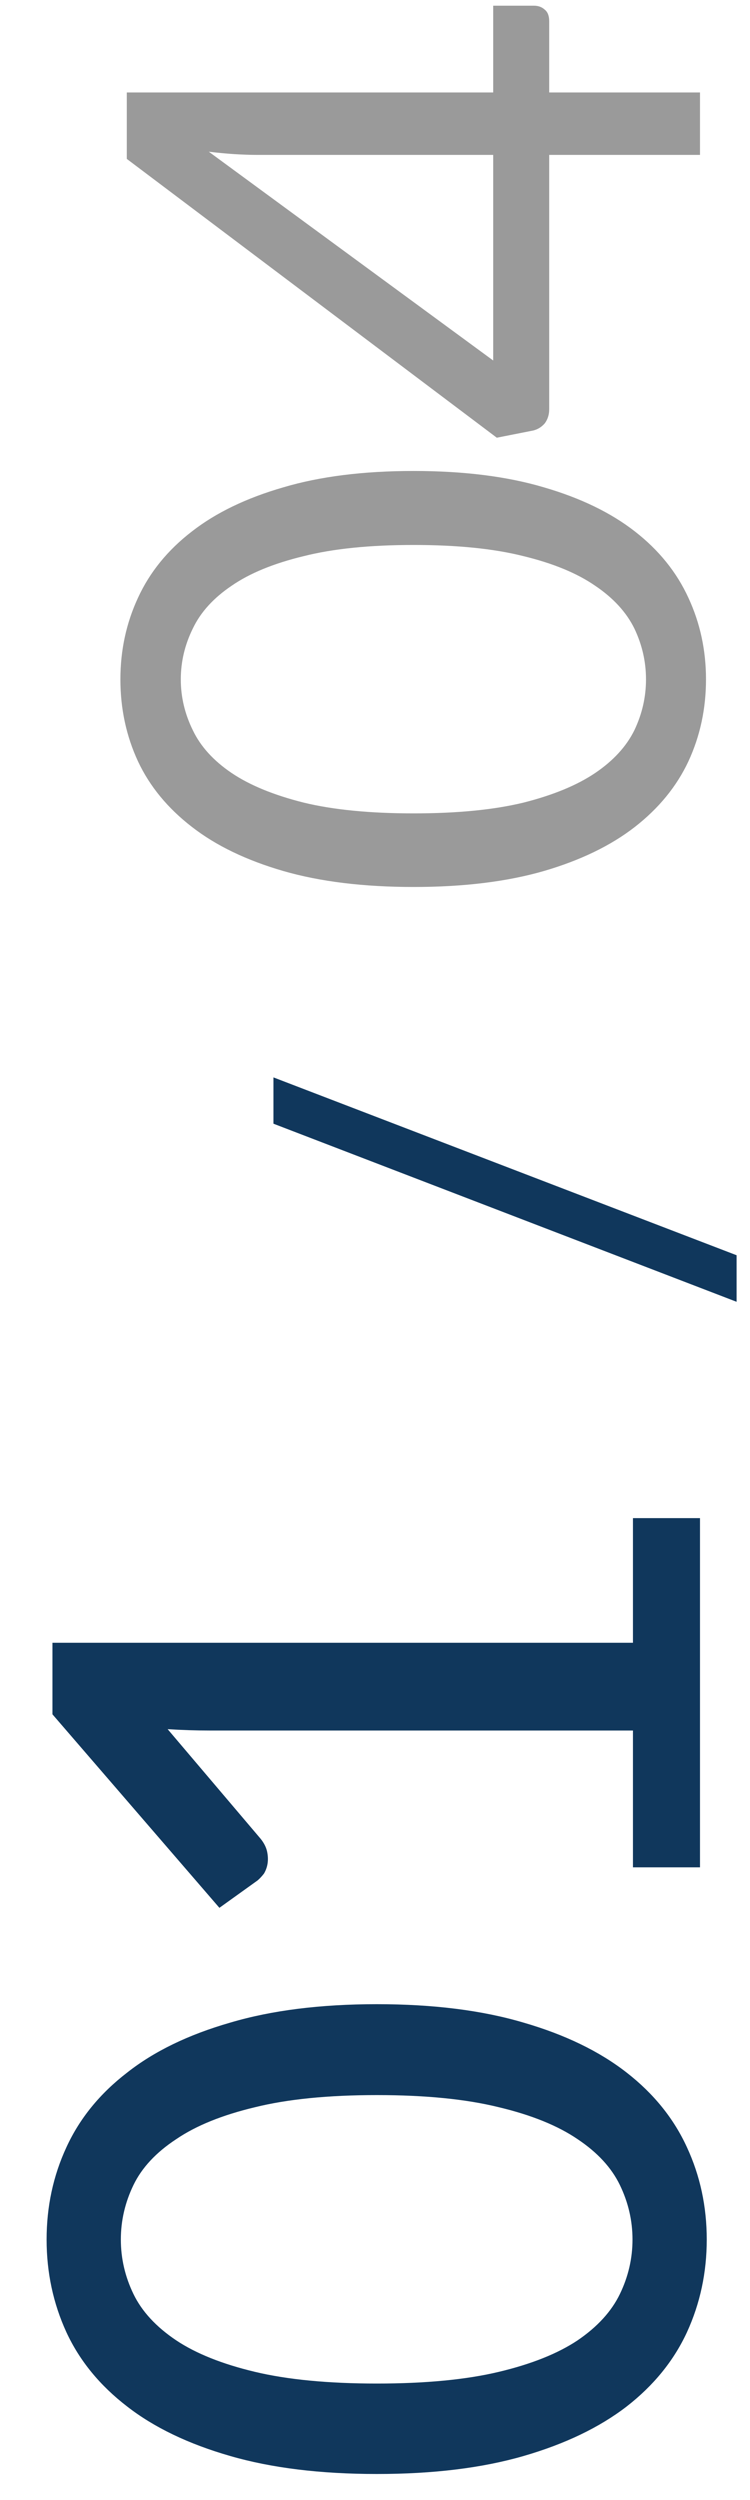 <svg width="15" height="50" viewBox="0 0 15 50" fill="none" xmlns="http://www.w3.org/2000/svg">
<path d="M7.538 40.082C8.666 40.082 9.644 40.205 10.472 40.451C11.3 40.691 11.987 41.024 12.533 41.45C13.073 41.87 13.475 42.368 13.739 42.944C14.003 43.514 14.135 44.129 14.135 44.789C14.135 45.449 14.003 46.067 13.739 46.643C13.475 47.213 13.073 47.708 12.533 48.128C11.987 48.548 11.3 48.878 10.472 49.118C9.644 49.358 8.666 49.478 7.538 49.478C6.41 49.478 5.432 49.358 4.604 49.118C3.77 48.878 3.083 48.548 2.543 48.128C1.997 47.708 1.592 47.213 1.328 46.643C1.064 46.067 0.932 45.449 0.932 44.789C0.932 44.129 1.064 43.514 1.328 42.944C1.592 42.368 1.997 41.87 2.543 41.45C3.083 41.024 3.77 40.691 4.604 40.451C5.432 40.205 6.41 40.082 7.538 40.082ZM7.538 41.9C6.566 41.9 5.753 41.981 5.099 42.143C4.445 42.299 3.92 42.512 3.524 42.782C3.122 43.046 2.837 43.352 2.669 43.7C2.501 44.048 2.417 44.411 2.417 44.789C2.417 45.167 2.501 45.53 2.669 45.878C2.837 46.226 3.122 46.535 3.524 46.805C3.92 47.069 4.445 47.279 5.099 47.435C5.753 47.591 6.566 47.669 7.538 47.669C8.51 47.669 9.323 47.591 9.977 47.435C10.631 47.279 11.156 47.069 11.552 46.805C11.948 46.535 12.23 46.226 12.398 45.878C12.566 45.53 12.65 45.167 12.65 44.789C12.65 44.411 12.566 44.048 12.398 43.7C12.23 43.352 11.948 43.046 11.552 42.782C11.156 42.512 10.631 42.299 9.977 42.143C9.323 41.981 8.51 41.9 7.538 41.9ZM12.659 30.361H14V37.345L12.659 37.345V34.609H4.19C3.92 34.609 3.641 34.6 3.353 34.582L5.216 36.778C5.282 36.862 5.324 36.946 5.342 37.03C5.36 37.114 5.363 37.195 5.351 37.273C5.339 37.345 5.315 37.411 5.279 37.471C5.237 37.525 5.195 37.57 5.153 37.606L4.388 38.155L1.049 34.285V32.854H12.659V30.361ZM14.732 25.104L14.732 26.035L5.469 22.473L5.469 21.547L14.732 25.104Z" fill="#10375C"/>
<path d="M8.272 9.419C9.275 9.419 10.144 9.528 10.88 9.747C11.611 9.96 12.216 10.253 12.696 10.627C13.176 11 13.533 11.443 13.768 11.955C14.003 12.461 14.12 13.005 14.12 13.587C14.12 14.173 14.003 14.72 13.768 15.227C13.533 15.728 13.176 16.165 12.696 16.539C12.216 16.912 11.611 17.205 10.88 17.419C10.144 17.632 9.275 17.739 8.272 17.739C7.269 17.739 6.4 17.632 5.664 17.419C4.928 17.205 4.32 16.912 3.84 16.539C3.355 16.165 2.995 15.728 2.76 15.227C2.525 14.72 2.408 14.173 2.408 13.587C2.408 13.005 2.525 12.461 2.76 11.955C2.995 11.443 3.355 11 3.84 10.627C4.32 10.253 4.928 9.96 5.664 9.747C6.4 9.528 7.269 9.419 8.272 9.419ZM8.272 10.899C7.397 10.899 6.664 10.973 6.072 11.123C5.475 11.267 4.995 11.464 4.632 11.715C4.269 11.96 4.011 12.245 3.856 12.571C3.696 12.896 3.616 13.235 3.616 13.587C3.616 13.939 3.696 14.277 3.856 14.603C4.011 14.928 4.269 15.213 4.632 15.459C4.995 15.704 5.475 15.901 6.072 16.051C6.664 16.195 7.397 16.267 8.272 16.267C9.147 16.267 9.88 16.195 10.472 16.051C11.064 15.901 11.541 15.704 11.904 15.459C12.267 15.213 12.528 14.928 12.688 14.603C12.843 14.277 12.92 13.939 12.92 13.587C12.92 13.235 12.843 12.896 12.688 12.571C12.528 12.245 12.267 11.96 11.904 11.715C11.541 11.464 11.064 11.267 10.472 11.123C9.88 10.973 9.147 10.899 8.272 10.899ZM9.864 3.098L5.136 3.098C4.997 3.098 4.845 3.092 4.68 3.082C4.515 3.071 4.347 3.055 4.176 3.034L9.864 7.21V3.098ZM9.864 0.114H10.68C10.765 0.114 10.837 0.14 10.896 0.194C10.955 0.241 10.984 0.319 10.984 0.425V1.849H14V3.098H10.984V8.185C10.984 8.292 10.955 8.386 10.896 8.466C10.832 8.54 10.755 8.588 10.664 8.61L9.936 8.754L2.536 3.178V1.849L9.864 1.849V0.114Z" fill="#9A9A9A"/>
</svg>
